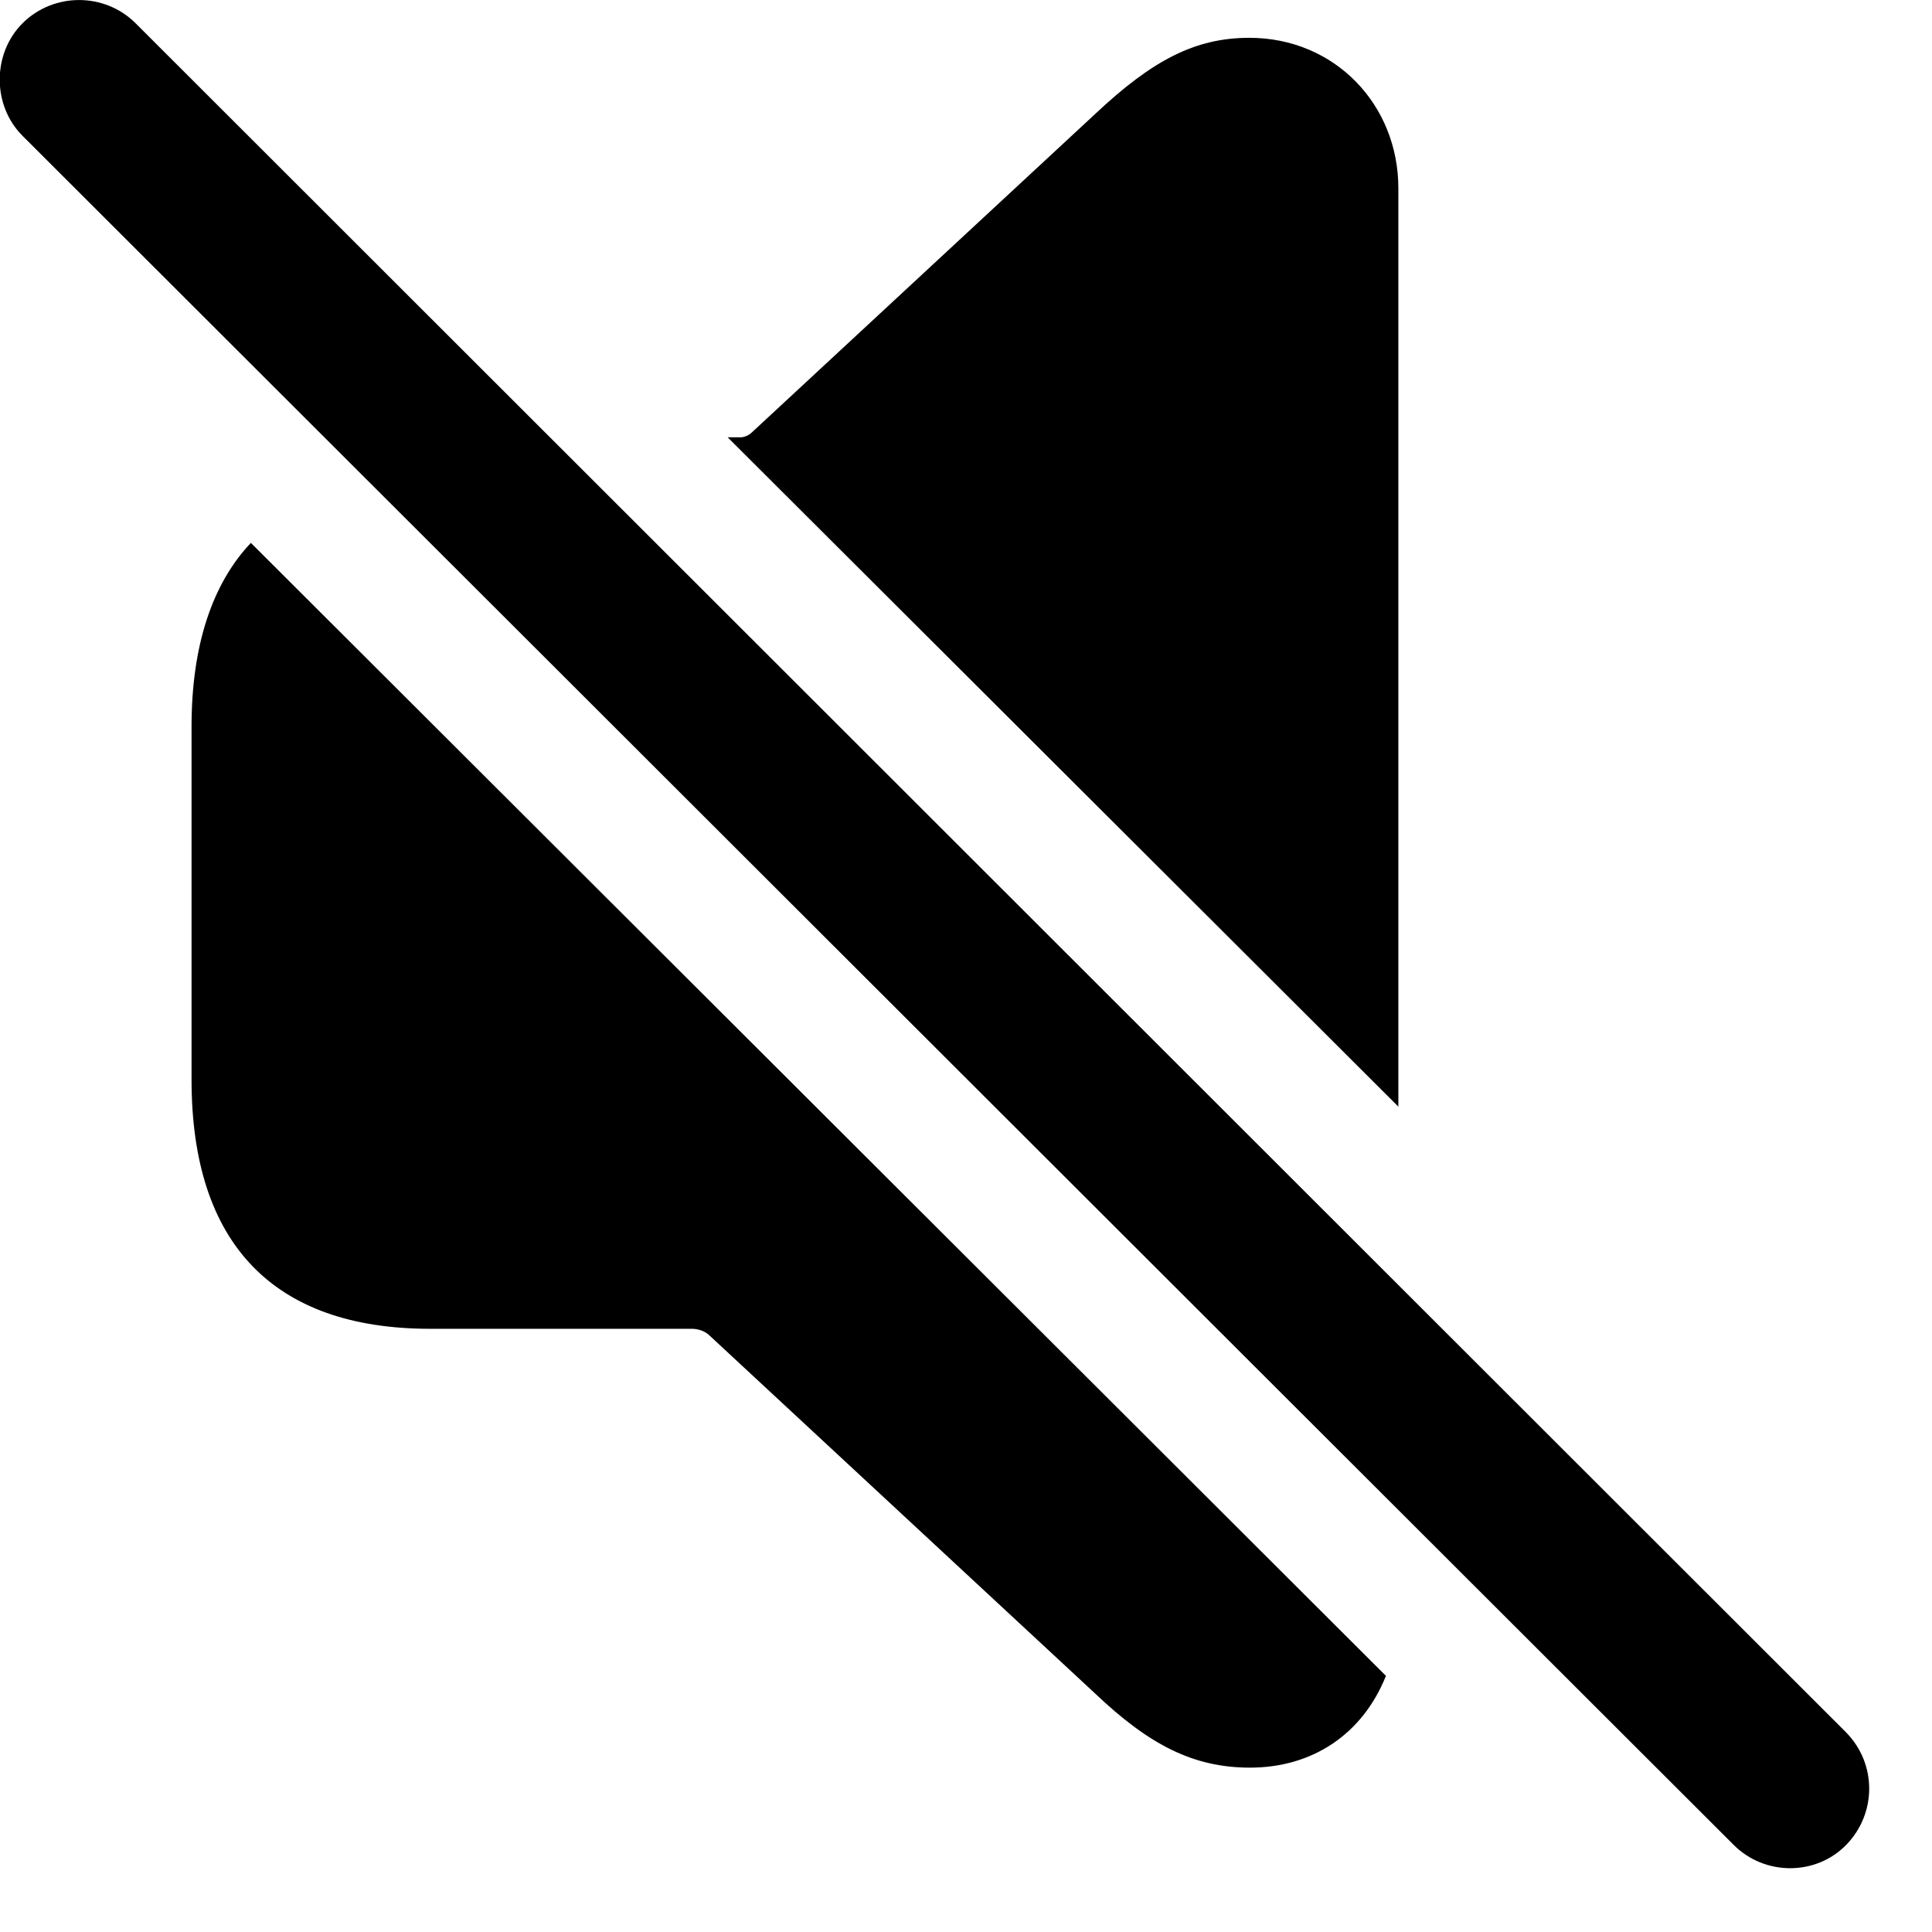 <svg xmlns="http://www.w3.org/2000/svg" viewBox="0 0 28 28" width="28" height="28">
  <path d="M25.126 26.738C25.576 27.188 26.316 27.188 26.756 26.738C27.196 26.288 27.206 25.568 26.756 25.108L1.966 0.338C1.516 -0.112 0.776 -0.112 0.326 0.338C-0.114 0.778 -0.114 1.528 0.326 1.968ZM20.266 16.038V2.728C20.266 1.518 19.346 0.548 18.106 0.548C17.326 0.548 16.706 0.868 15.876 1.648L10.906 6.258C10.866 6.298 10.816 6.328 10.746 6.338H10.546ZM6.236 19.258H10.026C10.116 19.258 10.216 19.288 10.286 19.358L15.876 24.548C16.656 25.288 17.296 25.618 18.116 25.618C19.016 25.618 19.746 25.138 20.086 24.288L3.636 7.868C3.076 8.458 2.776 9.358 2.776 10.528V15.648C2.776 18.028 3.966 19.258 6.236 19.258Z" />
</svg>
